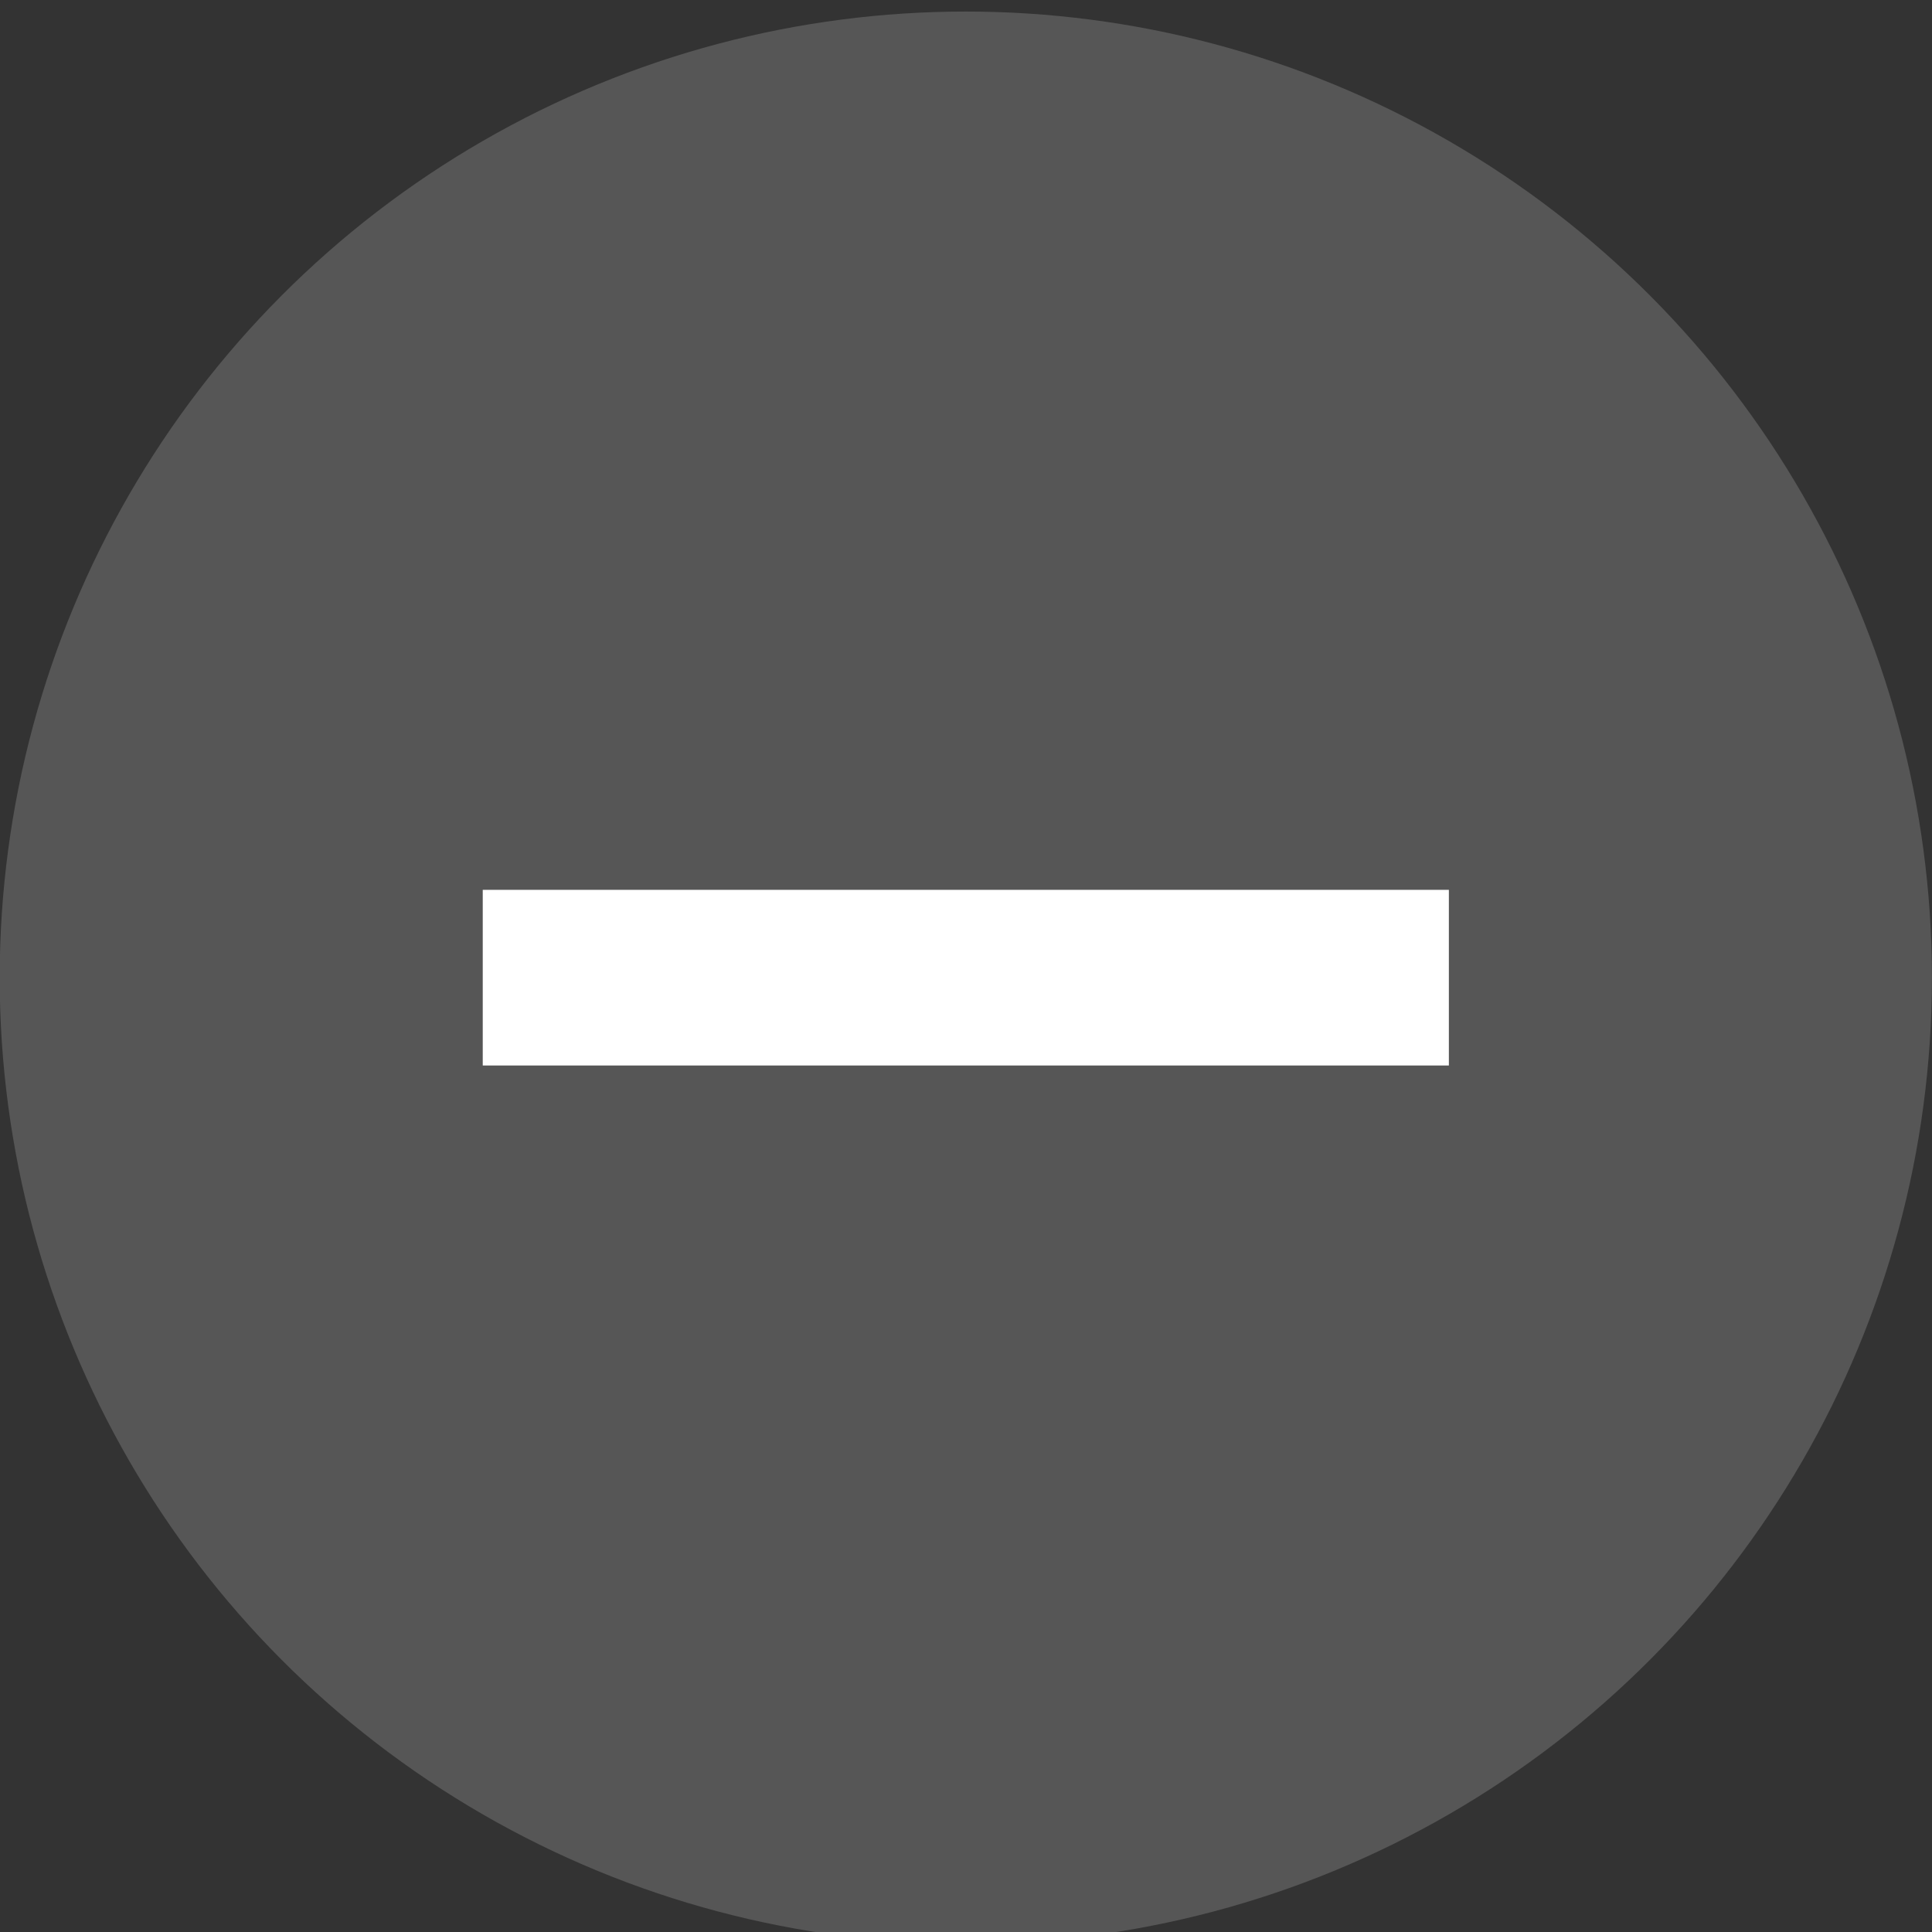 <?xml version="1.0" encoding="UTF-8" standalone="no"?>
<svg viewBox="0 0 50 50"
 xmlns="http://www.w3.org/2000/svg" xmlns:xlink="http://www.w3.org/1999/xlink" version="1.2" baseProfile="tiny">
<rect x="0" y="0" width="50" height="50" fill="#333333" stroke="none"/>
<title>Qt SVG Document</title>
<desc>Generated with Qt</desc>
<defs>
</defs>
<g fill="none" stroke="black" stroke-width="1" fill-rule="evenodd" stroke-linecap="square" stroke-linejoin="bevel" >

<g fill="#e1e1e1" fill-opacity="1" stroke="none" transform="matrix(2.273,0,0,2.273,68.182,-2498.91)"
font-family="Noto Sans" font-size="10" font-weight="400" font-style="normal" 
opacity="0.2" >
<circle cx="-19" cy="1110.52" r="11"/>
</g>

<g fill="#ffffff" fill-opacity="1" stroke="none" transform="matrix(2.273,0,0,2.273,68.182,-2498.91)"
font-family="Noto Sans" font-size="10" font-weight="400" font-style="normal" 
>
<path vector-effect="none" fill-rule="nonzero" d="M-19.5,1109.52 L-20.5,1109.52 L-24.5,1109.52 L-24.5,1111.52 L-20.5,1111.52 L-19.5,1111.52 L-18.5,1111.52 L-17.5,1111.52 L-13.5,1111.52 L-13.5,1109.52 L-17.5,1109.52 L-18.5,1109.52 L-19.5,1109.52"/>
</g>

<g fill="none" stroke="#000000" stroke-opacity="1" stroke-width="1" stroke-linecap="square" stroke-linejoin="bevel" transform="matrix(1,0,0,1,0,0)"
font-family="Noto Sans" font-size="10" font-weight="400" font-style="normal" 
>
</g>
</g>
</svg>
